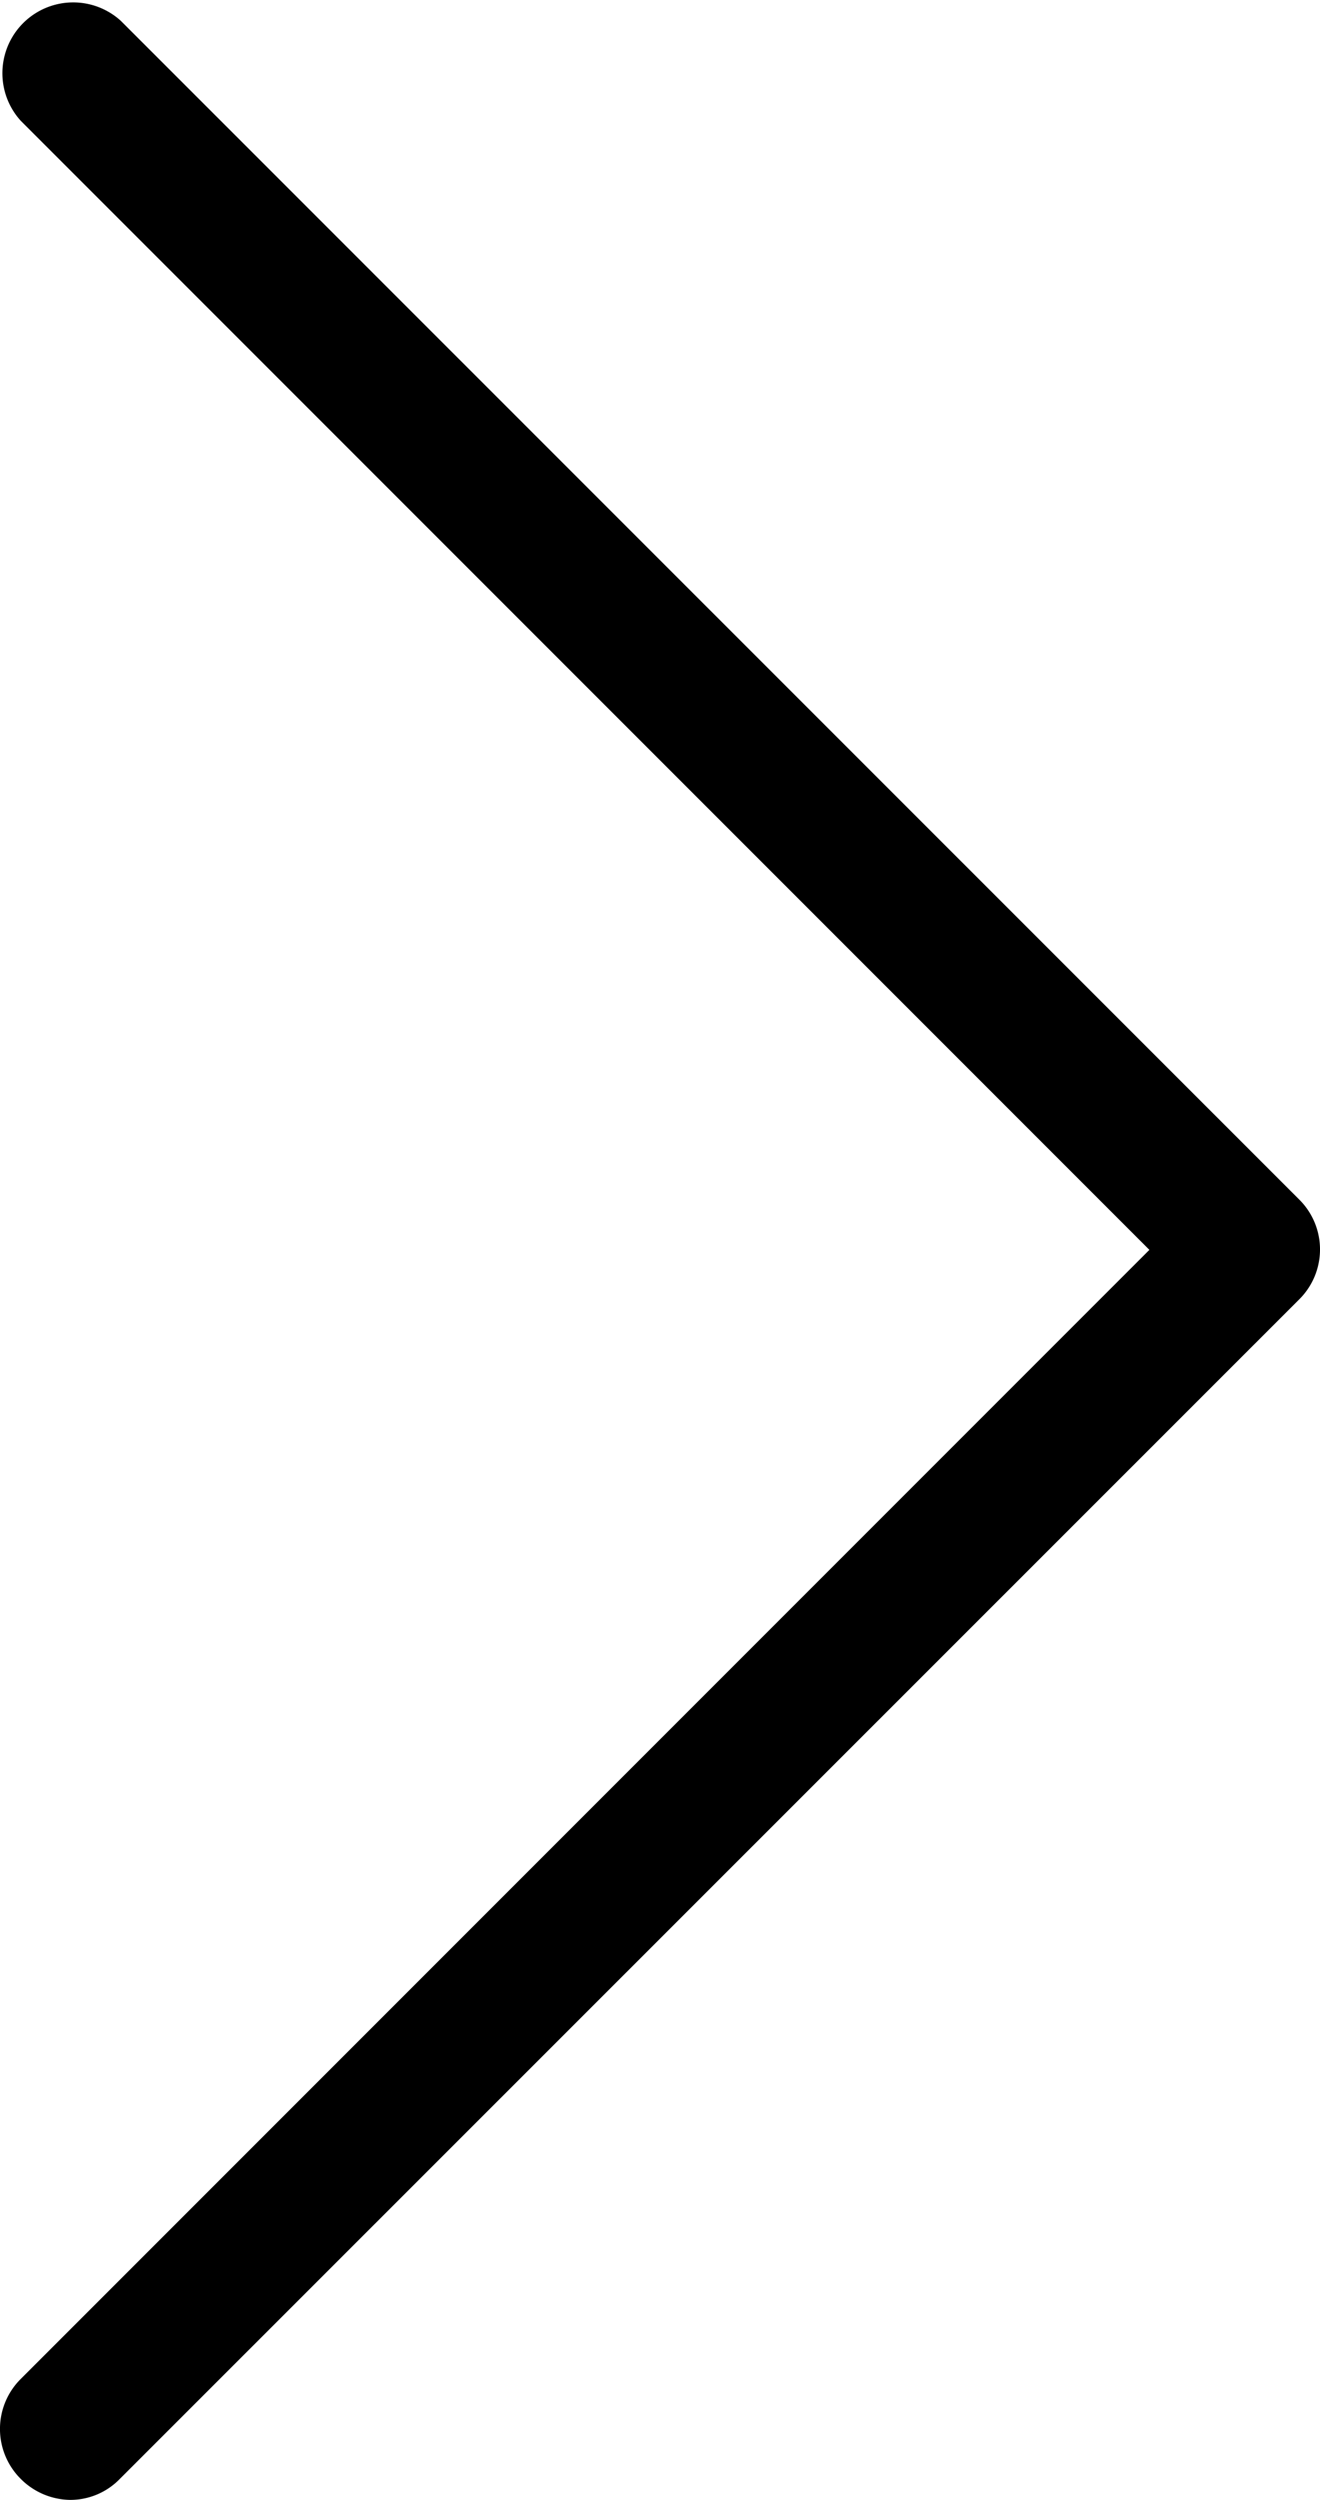 <svg xmlns="http://www.w3.org/2000/svg" viewBox="0 0 8 15.145">
  <path id="Shape" d="M7.877,7.27.732.126A.429.429,0,0,0,.126.732l6.84,6.84-6.84,6.84a.427.427,0,0,0,0,.606.431.431,0,0,0,.3.127.418.418,0,0,0,.3-.127L7.873,7.873A.426.426,0,0,0,7.877,7.27Z"/>
</svg>

